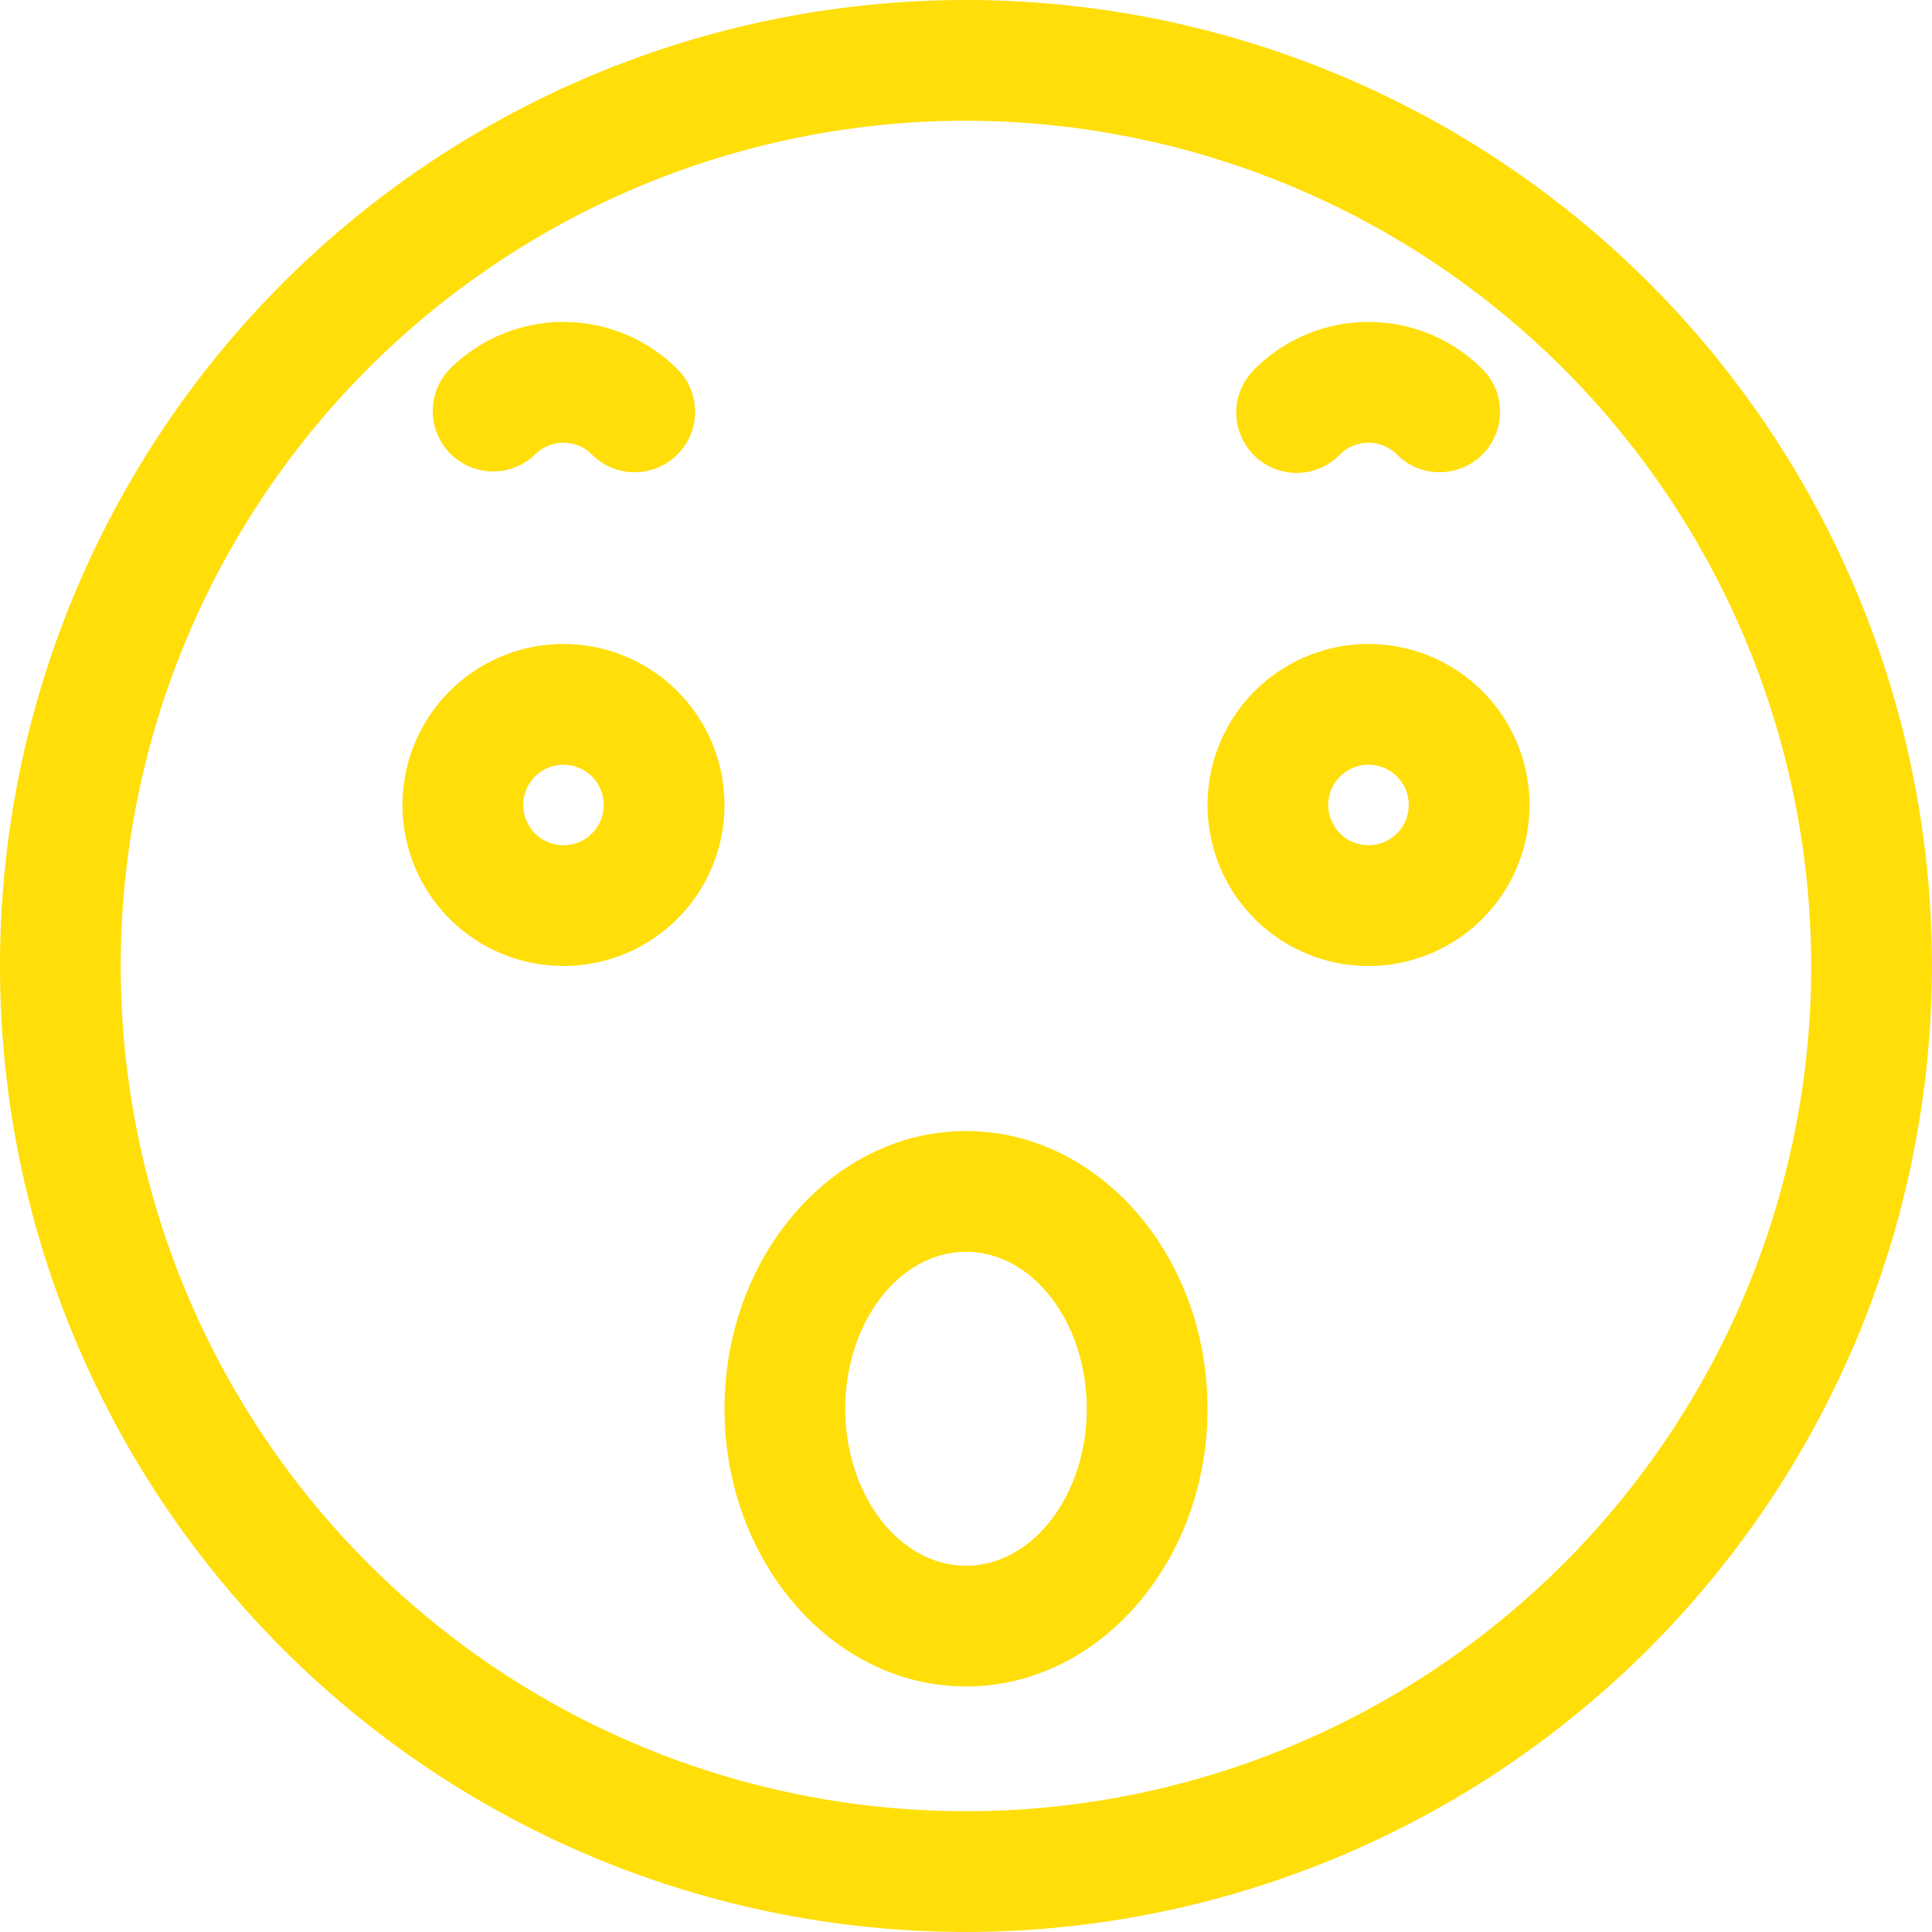 <?xml version="1.0"?>
<svg id="amazed" xmlns="http://www.w3.org/2000/svg" width="48.001" height="48.001" viewBox="0 0 48.001 48.001">
  <path id="Path_4" data-name="Path 4" d="M24,48A24,24,0,1,1,48,24,24.027,24.027,0,0,1,24,48ZM24,3A21,21,0,1,0,45,24,21.024,21.024,0,0,0,24,3Z" fill="#ffde0a"/>
  <path id="Path_5" data-name="Path 5" d="M19,16a4,4,0,1,1,4-4A4,4,0,0,1,19,16Zm0-5a1,1,0,1,0,1,1A1,1,0,0,0,19,11Z" transform="translate(15.001 8)" fill="#ffde0a"/>
  <path id="Path_6" data-name="Path 6" d="M20.4,7.732a1.488,1.488,0,0,1-1.06-.44,1,1,0,0,0-1.414,0A1.5,1.5,0,1,1,15.806,5.17a4,4,0,0,1,5.656,0A1.5,1.5,0,0,1,20.4,7.732Z" transform="translate(15.367 4)" fill="#ffde0a"/>
  <path id="Path_7" data-name="Path 7" d="M9,16a4,4,0,1,1,4-4A4,4,0,0,1,9,16Zm0-5a1,1,0,1,0,1,1A1,1,0,0,0,9,11Z" transform="translate(5 8)" fill="#ffde0a"/>
  <path id="Path_8" data-name="Path 8" d="M10.4,7.732a1.488,1.488,0,0,1-1.06-.44,1,1,0,0,0-1.414,0A1.5,1.5,0,0,1,5.806,5.17a4,4,0,0,1,5.656,0A1.5,1.5,0,0,1,10.4,7.732Z" transform="translate(5.367 4)" fill="#ffde0a"/>
  <path id="Path_9" data-name="Path 9" d="M15,27.85c-3.308,0-6-3.1-6-6.9s2.692-6.9,6-6.9,6,3.1,6,6.9S18.308,27.85,15,27.85Zm0-10.8c-1.654,0-3,1.75-3,3.9s1.346,3.9,3,3.9,3-1.75,3-3.9-1.346-3.9-3-3.9Z" transform="translate(9.001 14.051)" fill="#ffde0a"/>
</svg>
